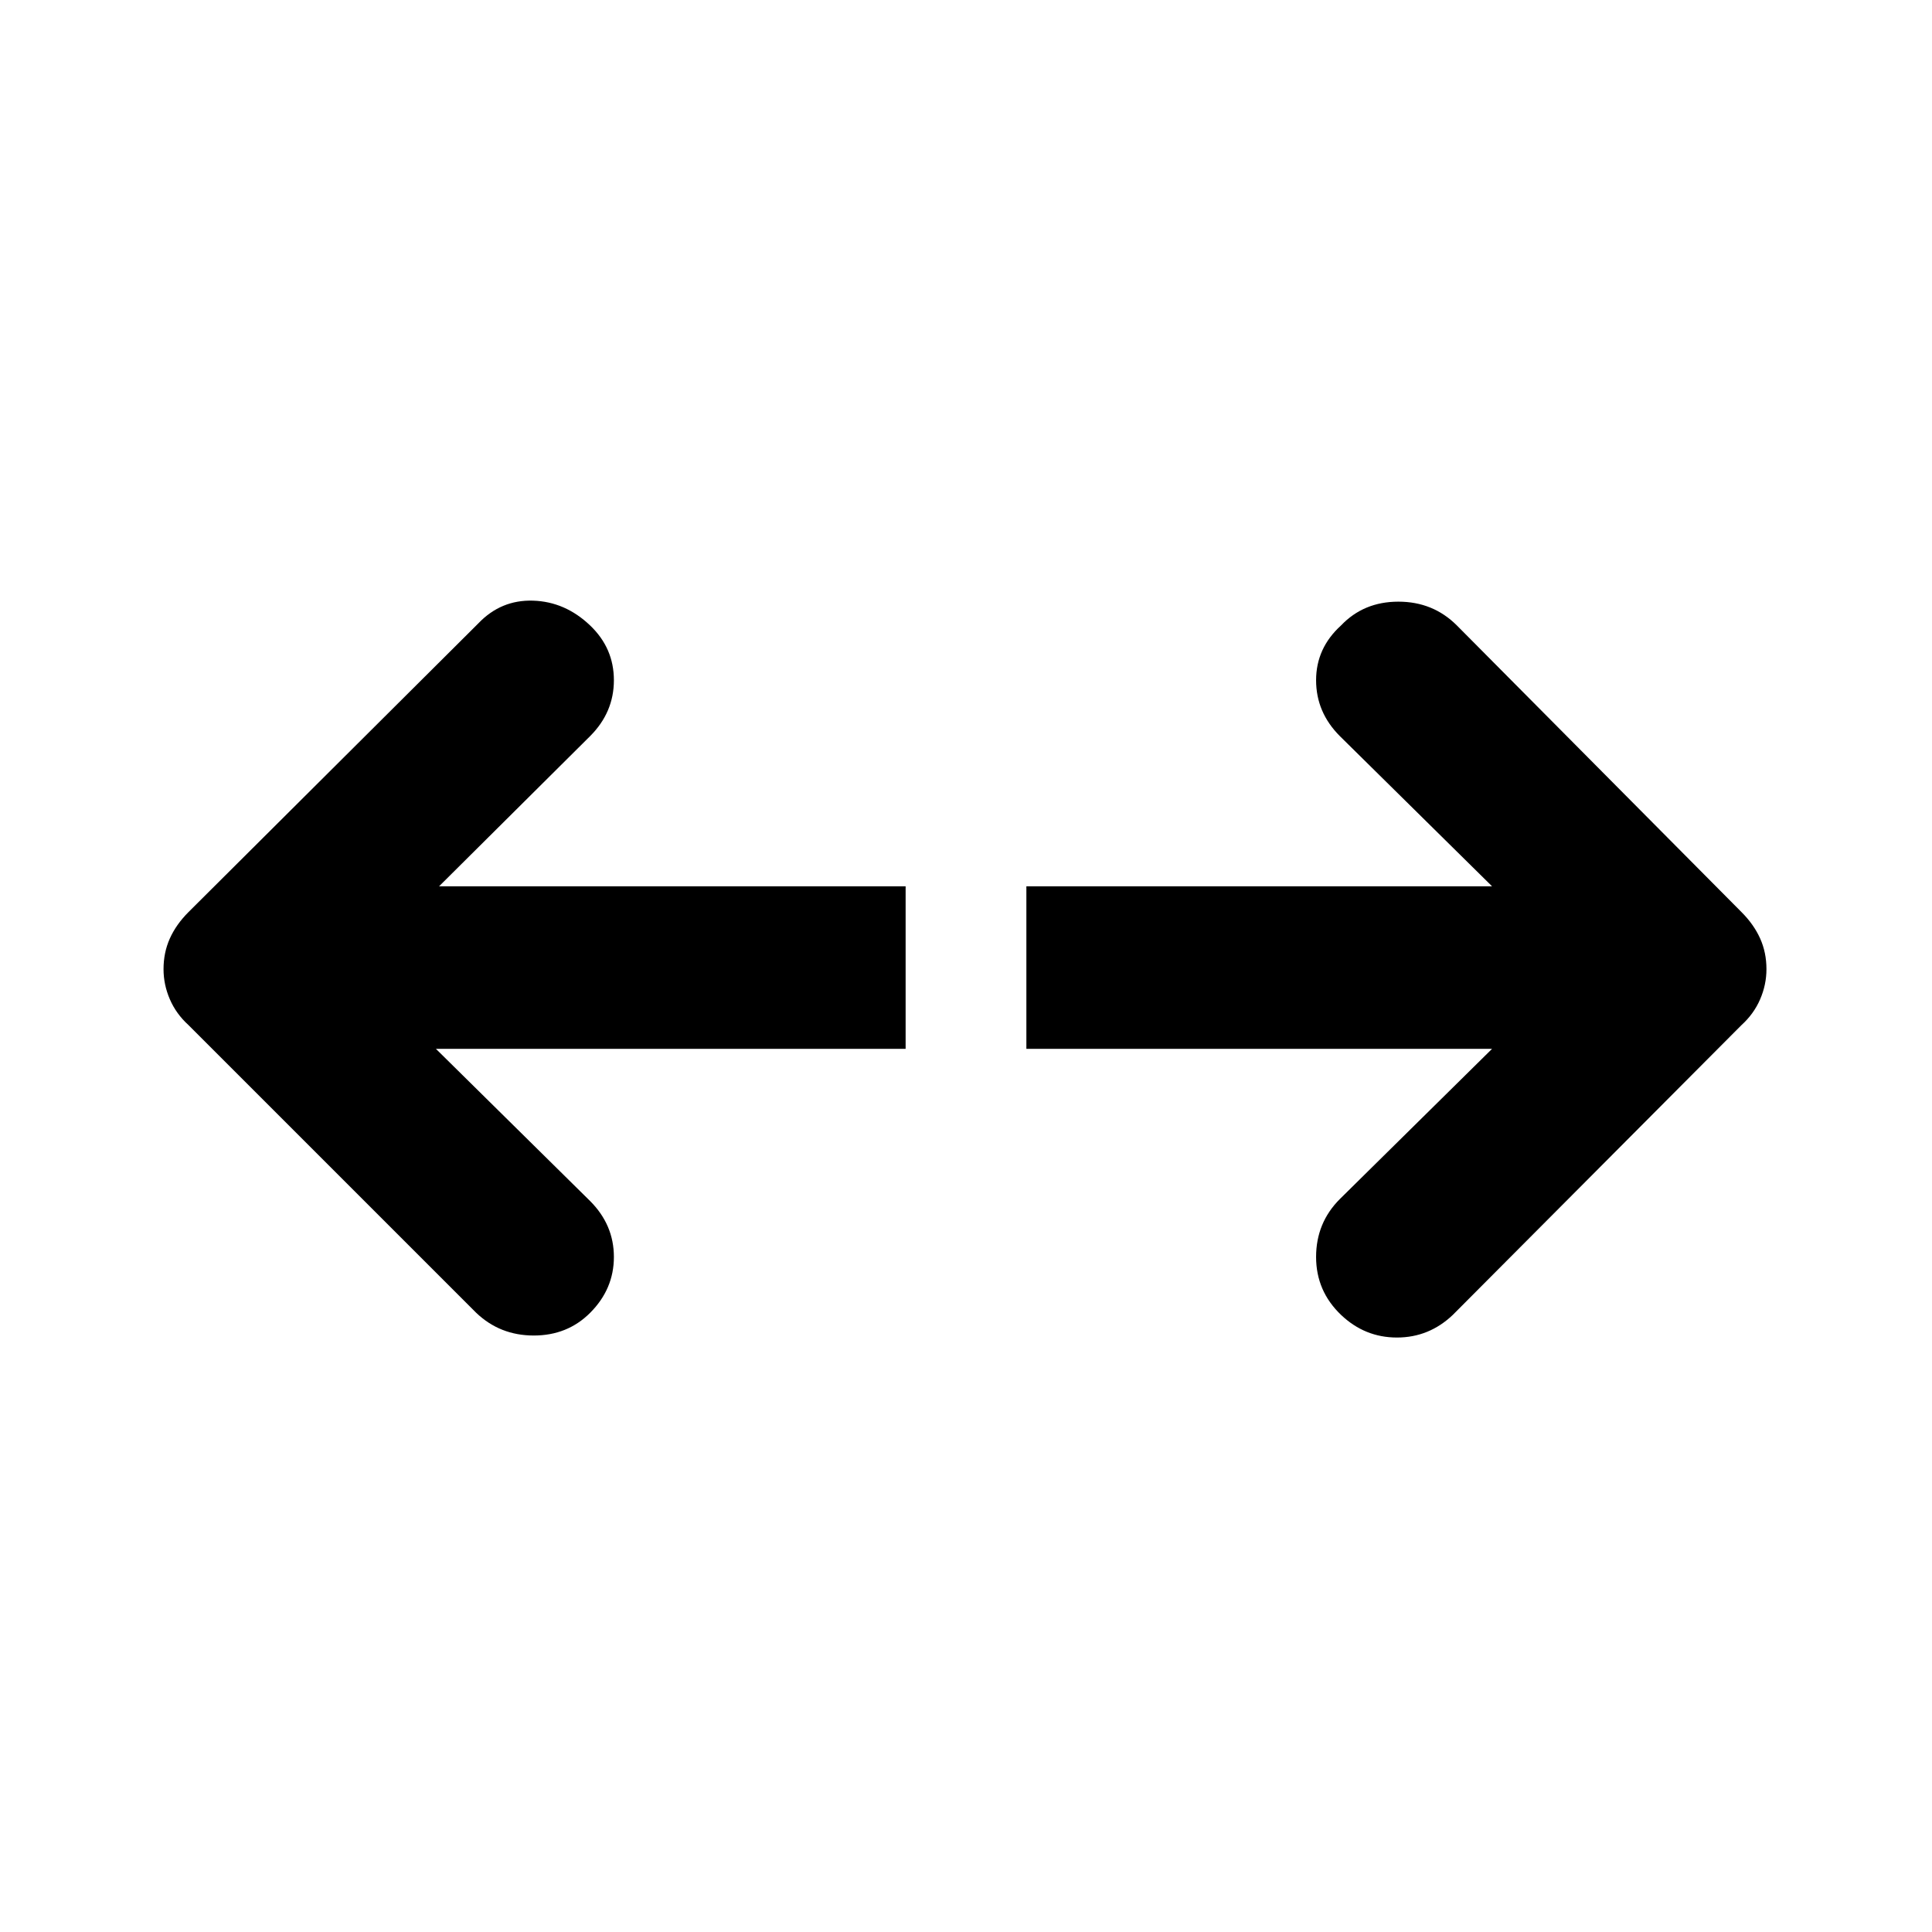 <svg xmlns="http://www.w3.org/2000/svg" width="48" height="48" viewBox="0 -960 960 960"><path d="M741.39-438.83H510v-80.78h231.39l-75.61-74.61q-11.82-11.82-11.82-27.78t12.39-27.22q11.26-11.82 28.5-11.82 17.24 0 29.06 11.82l141.44 142.44q6.13 6.13 9.26 13.11 3.13 6.97 3.13 15.24 0 7.69-3.13 14.95-3.13 7.26-9.26 12.83l-143.44 144q-11.82 11.26-27.78 11.26t-27.78-11.26q-12.39-11.83-12.39-28.78 0-16.96 11.82-28.79l75.61-74.61Zm-524.78 0 76.61 75.61q11.82 11.83 11.82 27.79 0 15.95-11.82 27.78-11.26 11.26-28 11.26-16.74 0-28.57-11.26l-143-143q-6.13-5.57-9.26-12.83t-3.13-14.95q0-8.27 3.13-15.24 3.13-6.98 9.26-13.11l144-143.44q11.26-11.82 27.22-11.32 15.96.5 28.35 12.32 11.82 11.26 11.82 27.22 0 15.96-11.82 27.78l-75.04 74.61H450v80.78H216.61Z"/></svg>